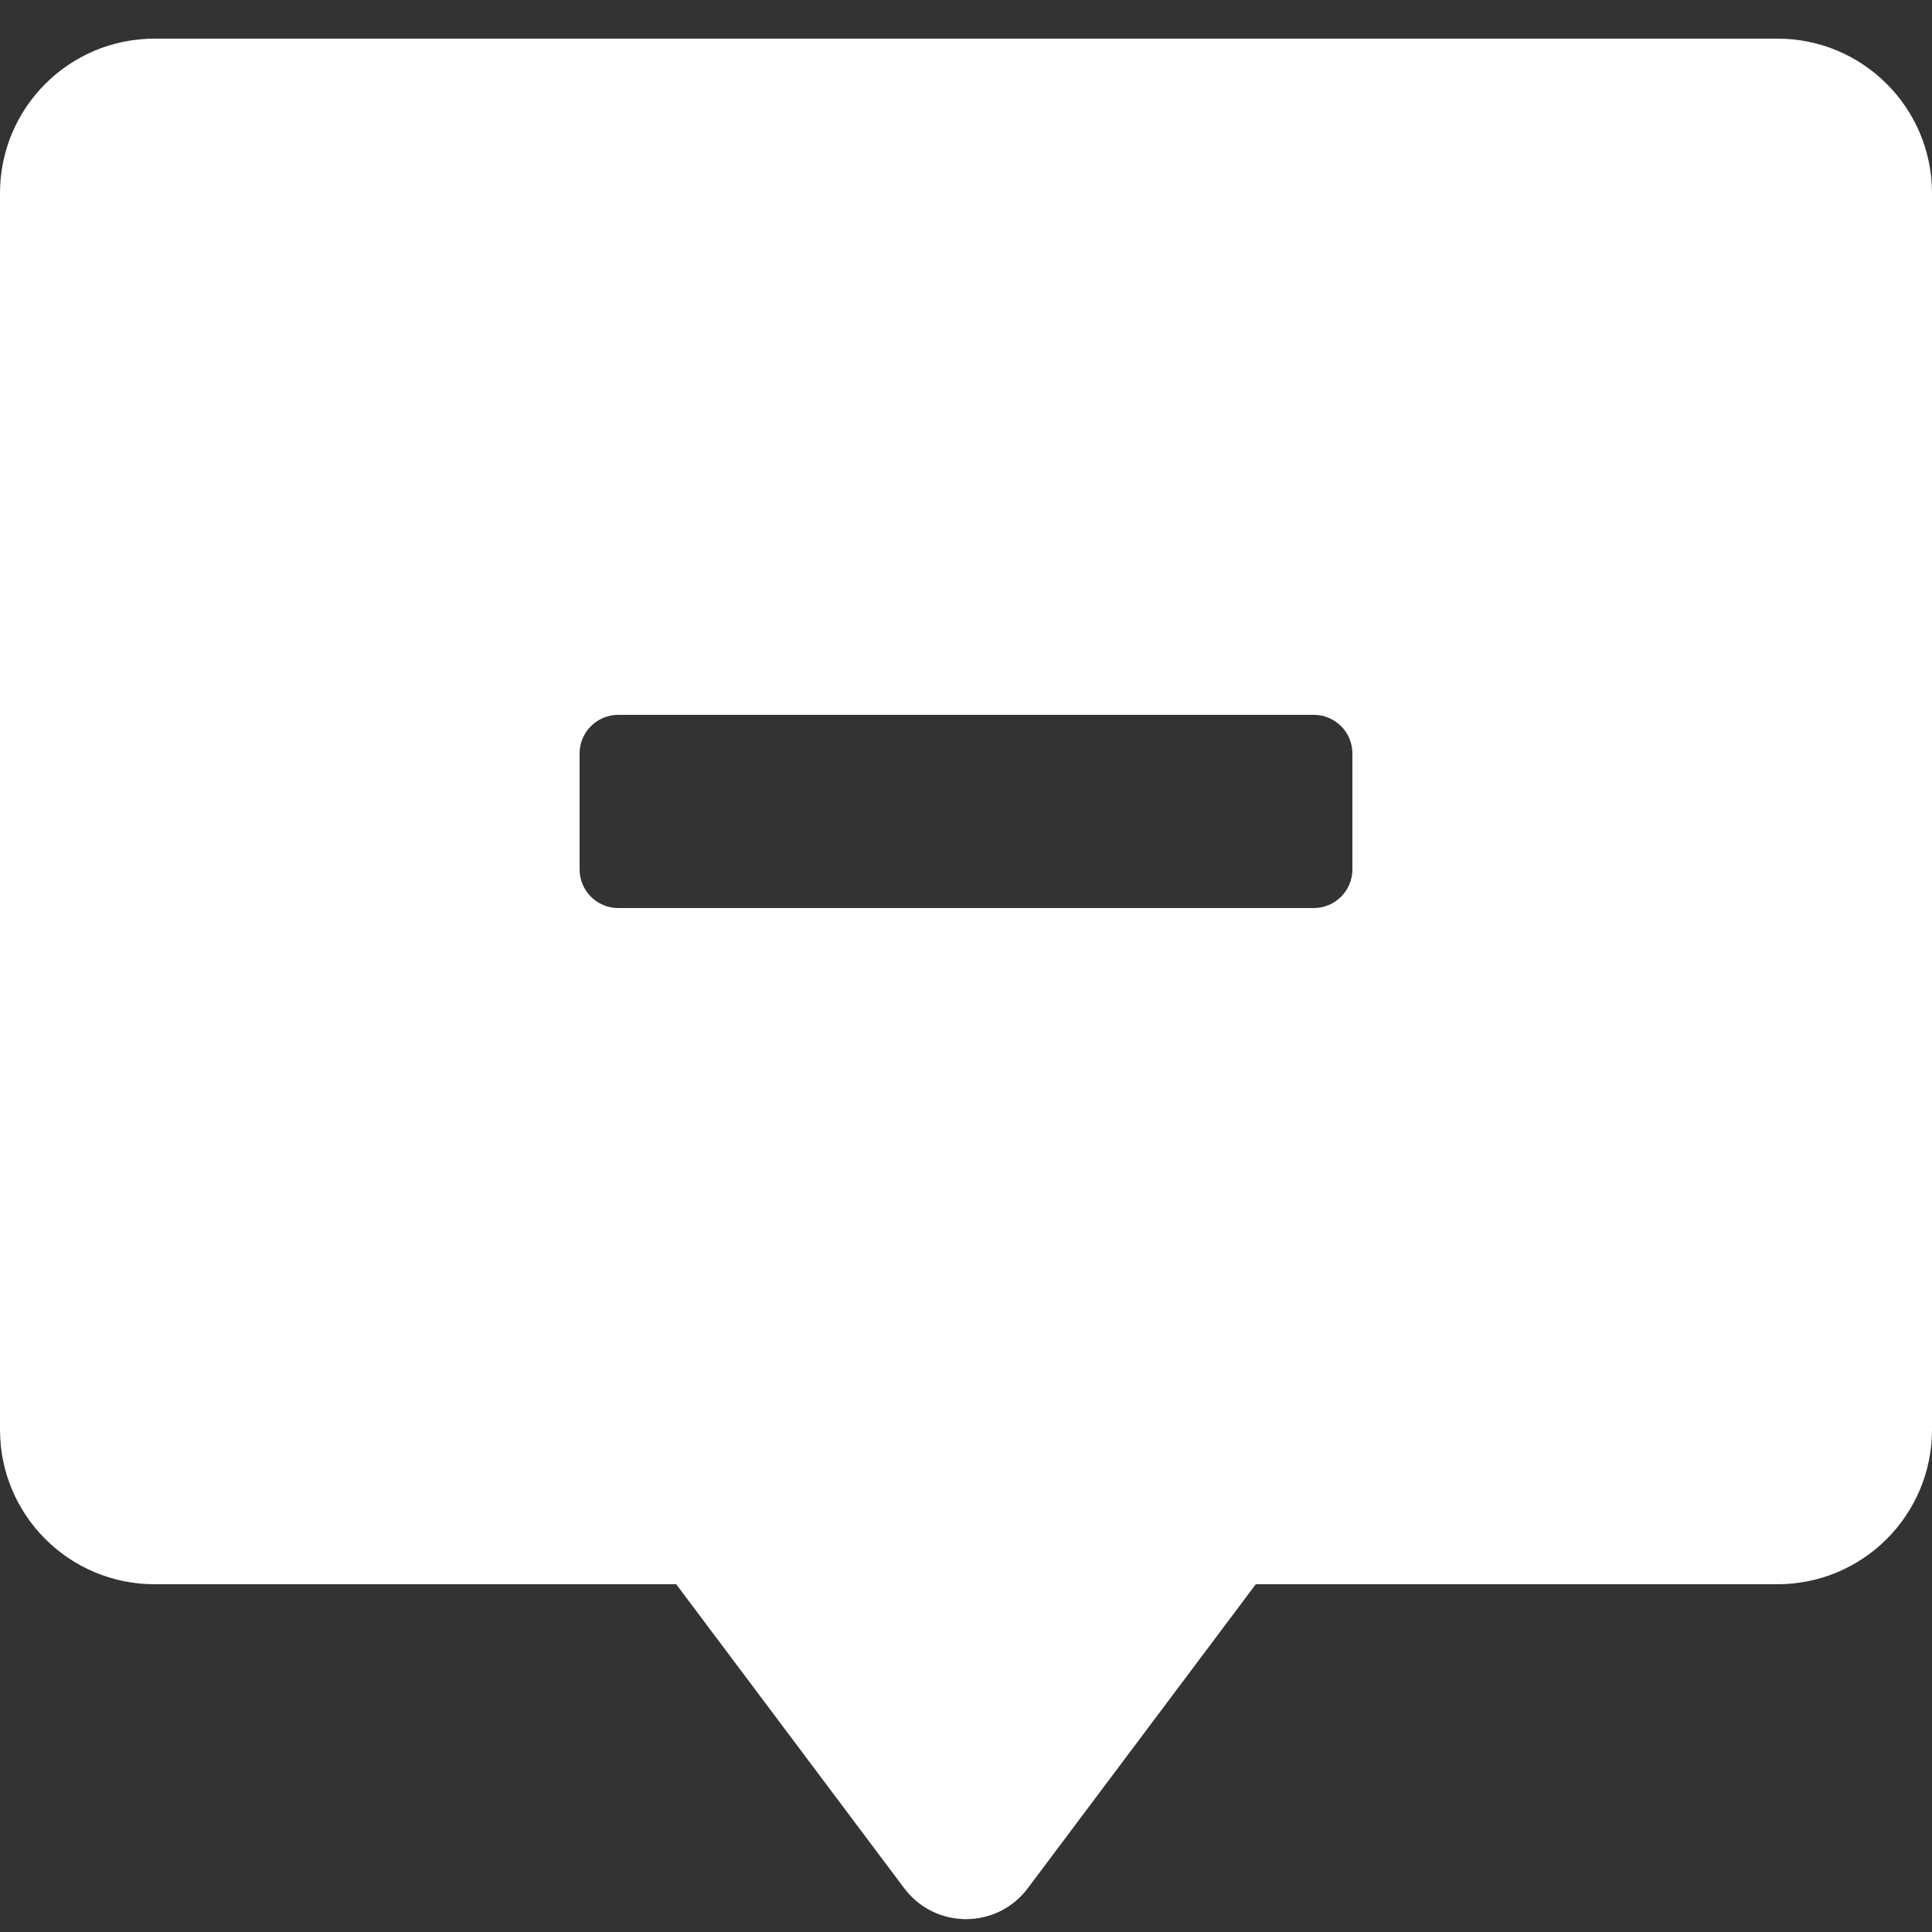 <svg width="25" height="25" viewBox="0 0 25 25" fill="none" xmlns="http://www.w3.org/2000/svg">
<rect x="0" y="0" width="25" height="25" fill="#333333" stroke="none"/>
<path fill-rule="evenodd" clip-rule="evenodd" d="M2 0.5C0.895 0.5 0 1.395 0 2.5V18.5C0 19.605 0.895 20.5 2 20.5H8.75L11.7 24.433C12.1 24.967 12.9 24.967 13.3 24.433L16.25 20.5H23C24.105 20.5 25 19.605 25 18.5V2.5C25 1.395 24.105 0.5 23 0.5H2ZM8 9.25C7.724 9.25 7.5 9.474 7.5 9.75V11.25C7.5 11.526 7.724 11.75 8 11.75H17C17.276 11.75 17.5 11.526 17.5 11.25V9.75C17.5 9.474 17.276 9.25 17 9.25H8Z" fill="white"/>
</svg>
